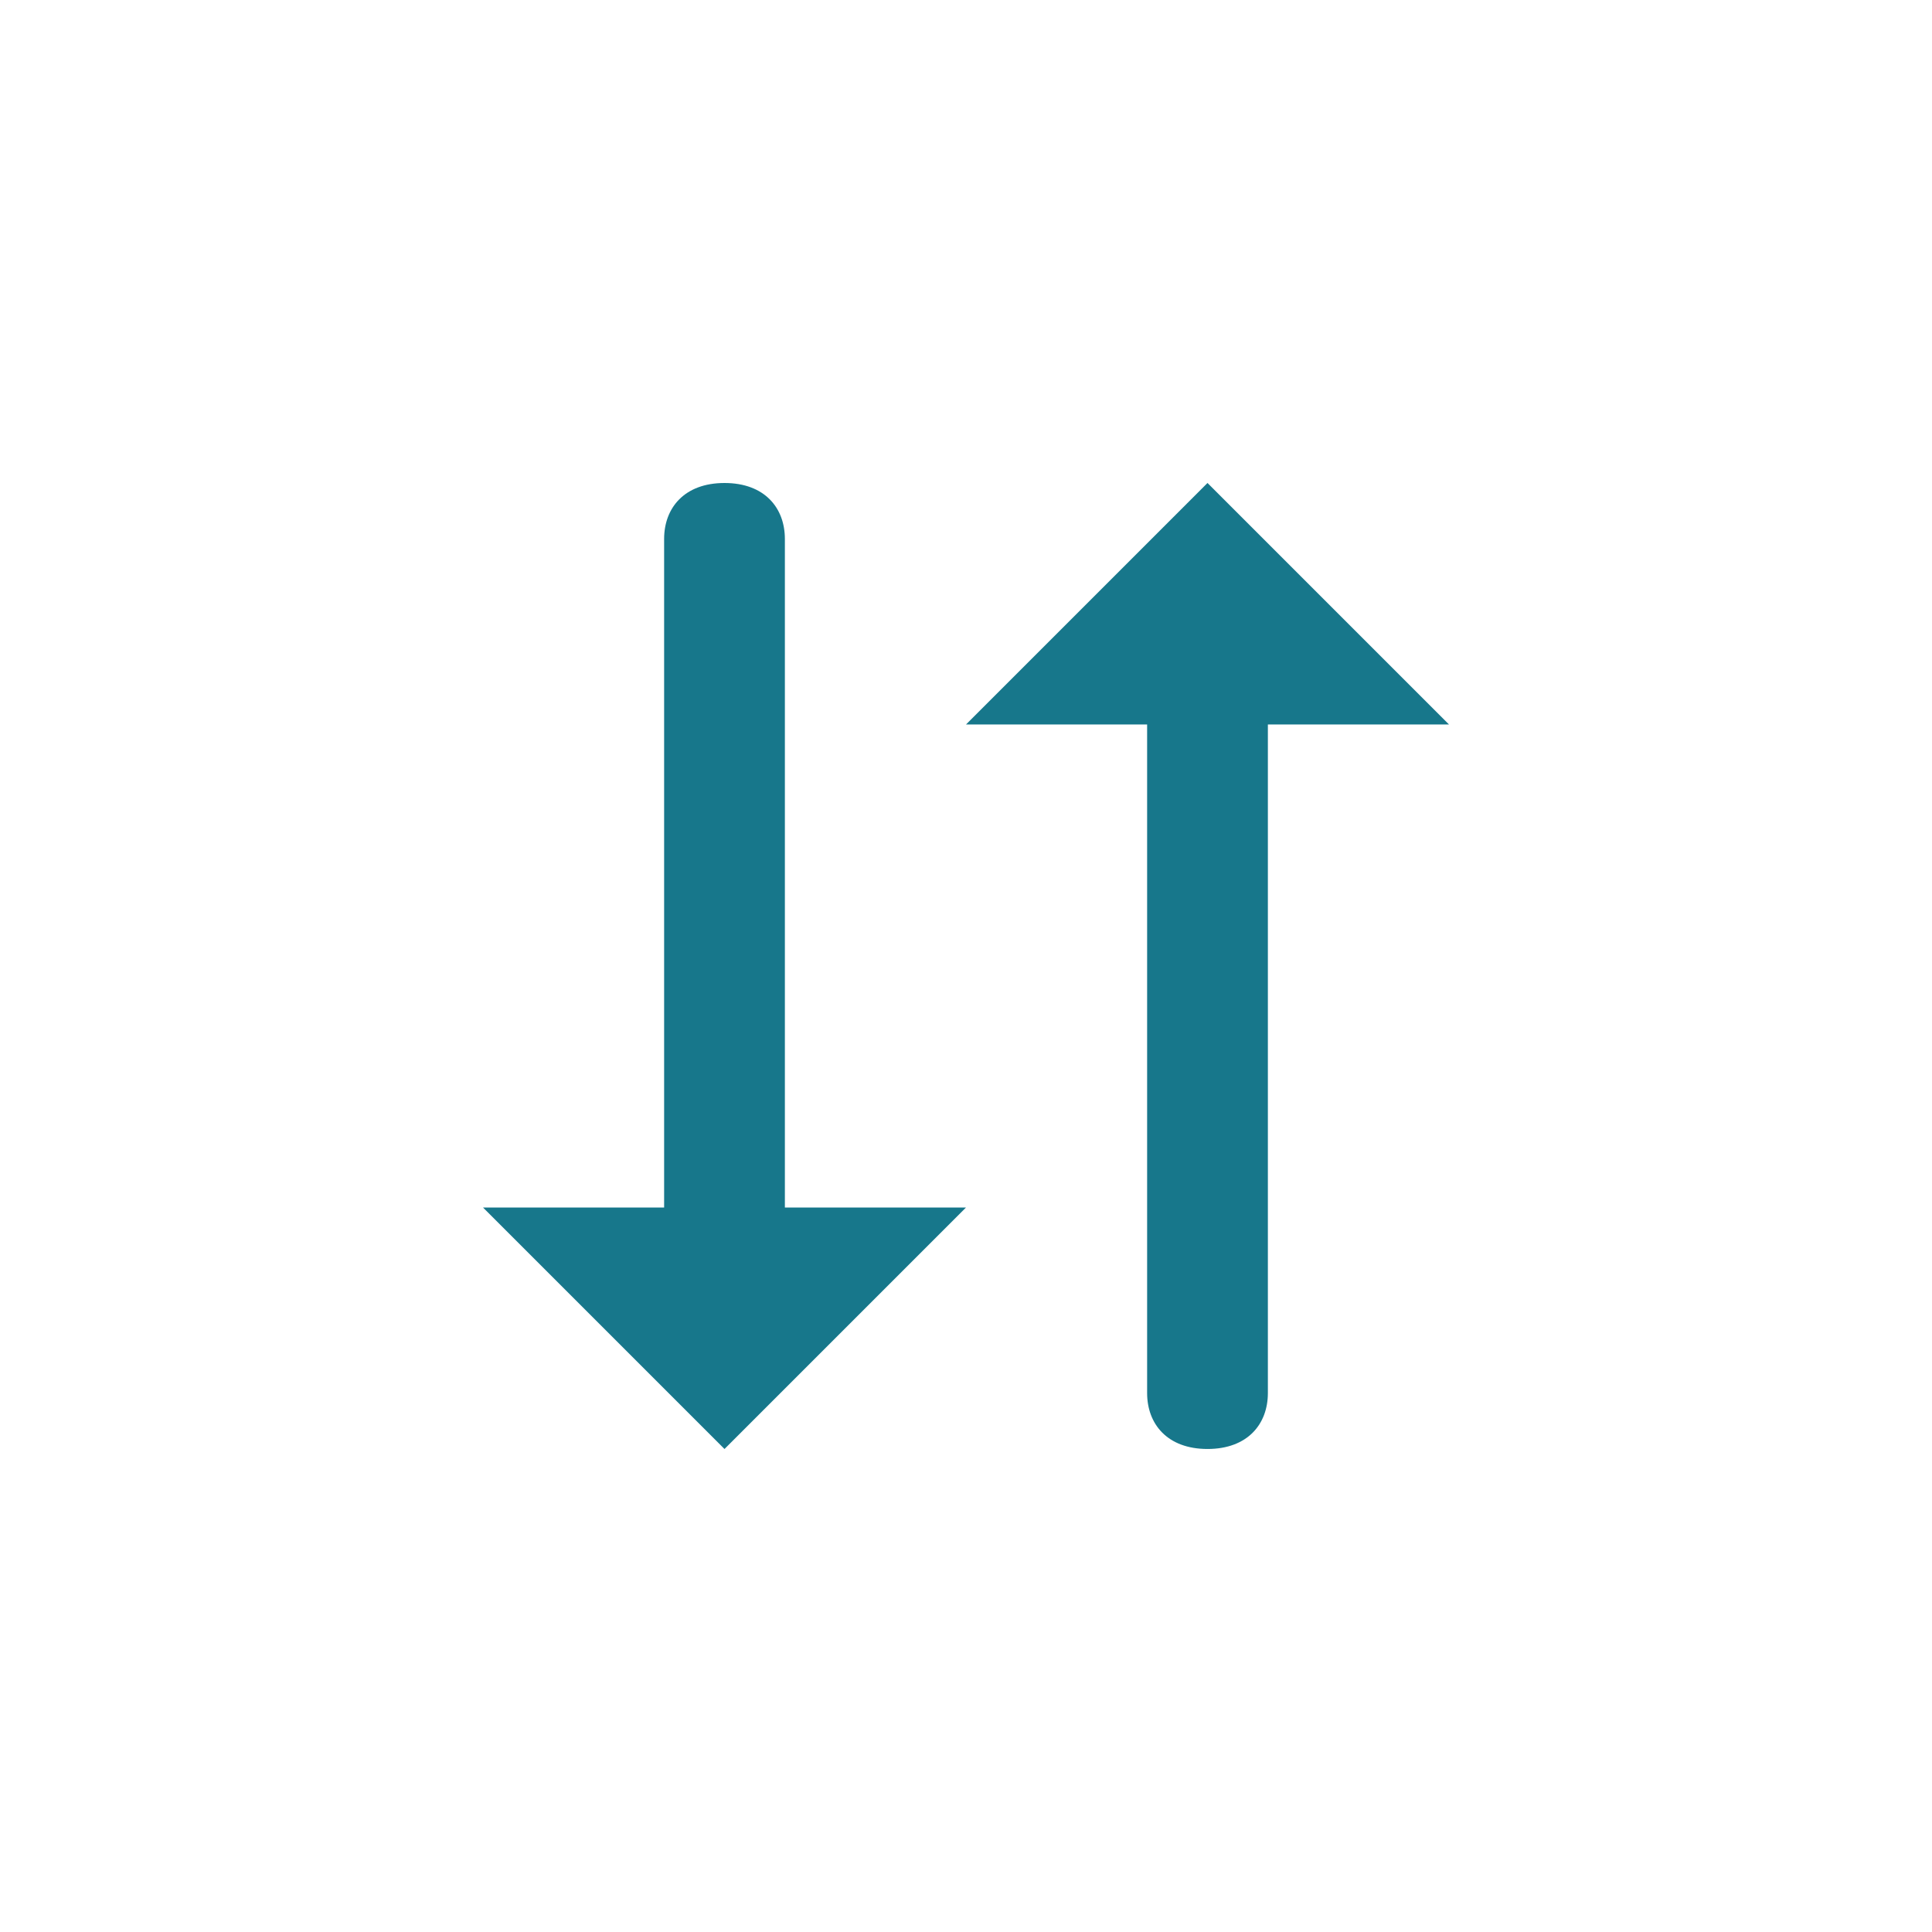 <?xml version="1.0" encoding="UTF-8" standalone="no"?>
<svg
   xmlns:dc="http://purl.org/dc/elements/1.1/"
   xmlns:cc="http://creativecommons.org/ns#"
   xmlns:rdf="http://www.w3.org/1999/02/22-rdf-syntax-ns#"
   xmlns:svg="http://www.w3.org/2000/svg"
   xmlns="http://www.w3.org/2000/svg"
   xmlns:sodipodi="http://sodipodi.sourceforge.net/DTD/sodipodi-0.dtd"
   xmlns:inkscape="http://www.inkscape.org/namespaces/inkscape"
   id="svg824"
   width="32"
   height="32"
   version="1.1"
   viewBox="0 0 32 32"
   sodipodi:docname="switch-user.svg"
   inkscape:version="0.92.3 (unknown)">
  <defs
     id="defs13" />
  <sodipodi:namedview
     pagecolor="#ffffff"
     bordercolor="#666666"
     borderopacity="1"
     objecttolerance="10"
     gridtolerance="10"
     guidetolerance="10"
     inkscape:pageopacity="0"
     inkscape:pageshadow="2"
     inkscape:window-width="1280"
     inkscape:window-height="982"
     id="namedview11"
     showgrid="false"
     inkscape:zoom="16.033923"
     inkscape:cx="23.947184"
     inkscape:cy="13.336064"
     inkscape:window-x="0"
     inkscape:window-y="0"
     inkscape:window-maximized="1"
     inkscape:current-layer="svg824" />
  <g
     id="system-switch-user"
     transform="translate(0,-1020.36)"
     style="opacity:.907">
    <rect
       id="rect47"
       y="1020.36"
       width="32"
       height="32"
       style="opacity:.001" />
    <g
       id="g59"
       transform="translate(0,1020.362)">
      <path
         id="path53"
         d="m12 7.998c-0.665 0-1 0.413-1 0.926v11.074h-3l4 4 4-4h-3v-11.074c0-0.513-0.335-0.926-1-0.926zm8-4.2e-4 -4 4h3v11.074c0 0.513 0.335 0.926 1 0.926 0.665 0 1-0.413 1-0.926v-11.074h3l-4-4z"
         style="fill-rule:evenodd;fill:#006a80;fill-opacity:1" />
    </g>
  </g>
</svg>
